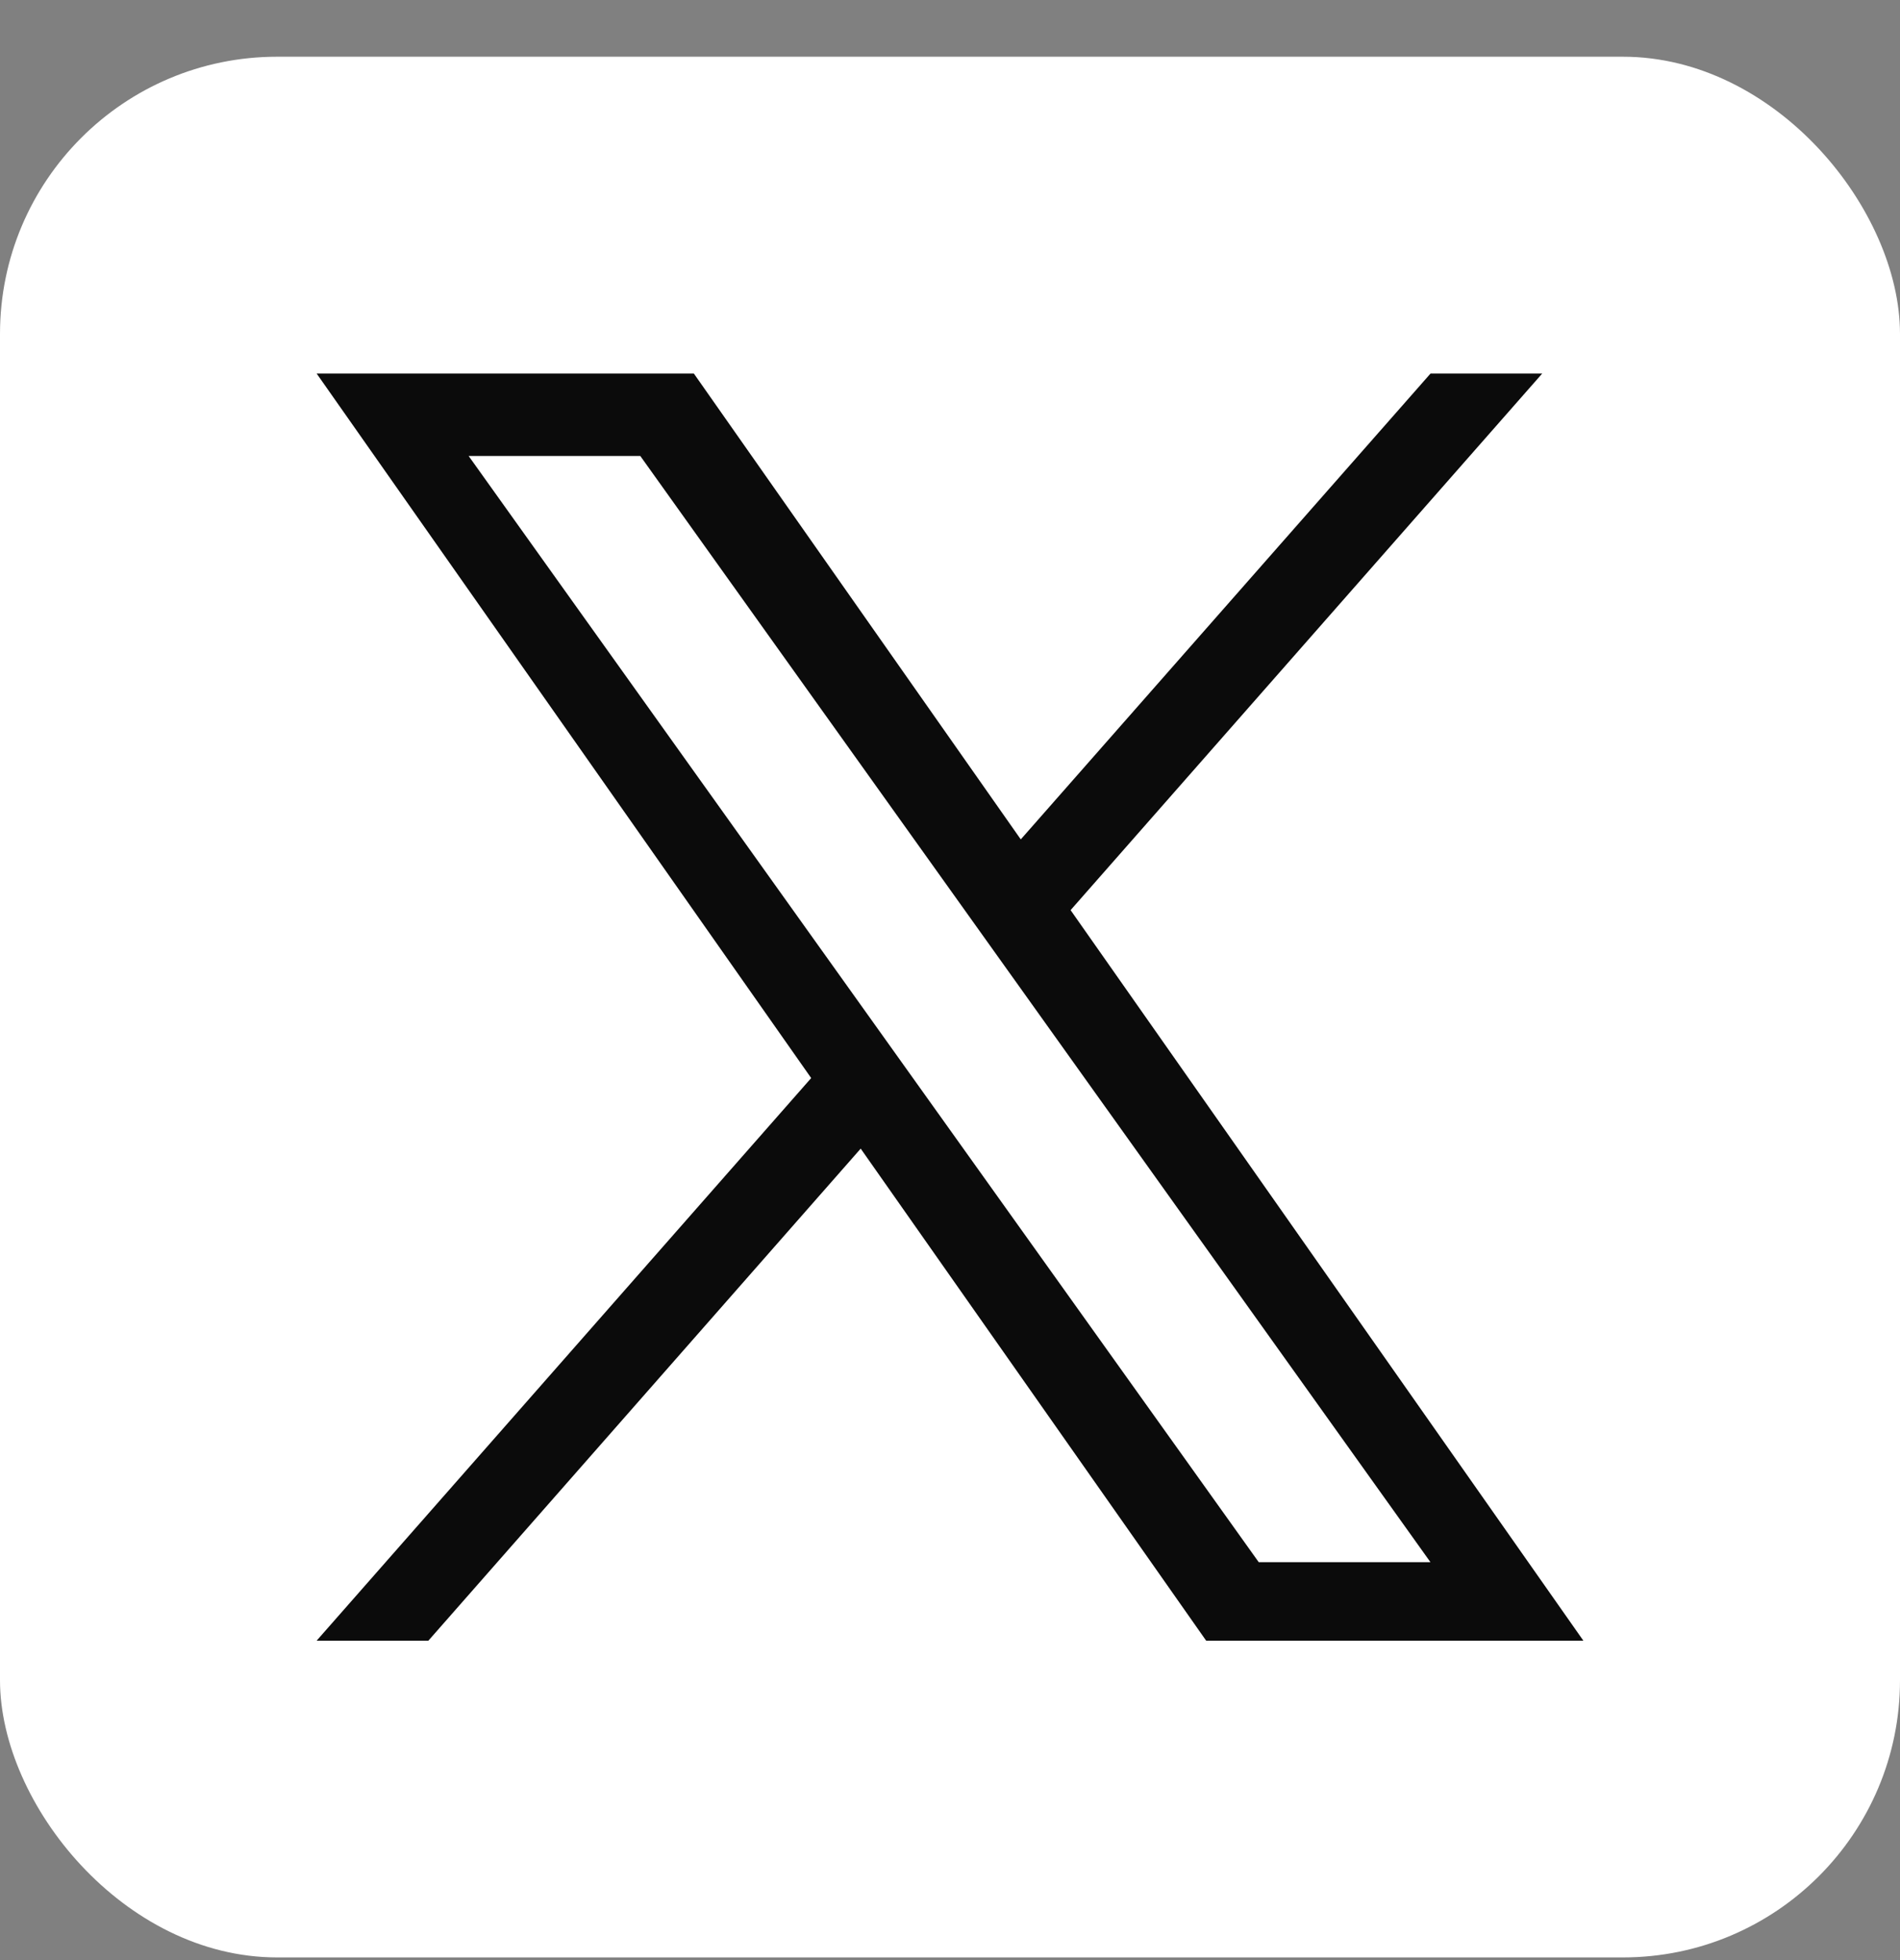 <svg width="32" height="33" viewBox="0 0 32 33" fill="none" xmlns="http://www.w3.org/2000/svg">
<rect x="0" y="0" width="32" height="33" fill="#808080" stroke="none"/>
<rect y="0.955" width="32" height="32" rx="4.667" fill="white"/>
<path d="M18.031 15.323L25.974 6.289H24.093L17.192 14.132L11.686 6.289H5.333L13.662 18.15L5.333 27.622H7.215L14.496 19.338L20.314 27.622H26.667M7.893 7.677H10.784L24.092 26.301H21.2" fill="#0B0B0B"/>
</svg>
